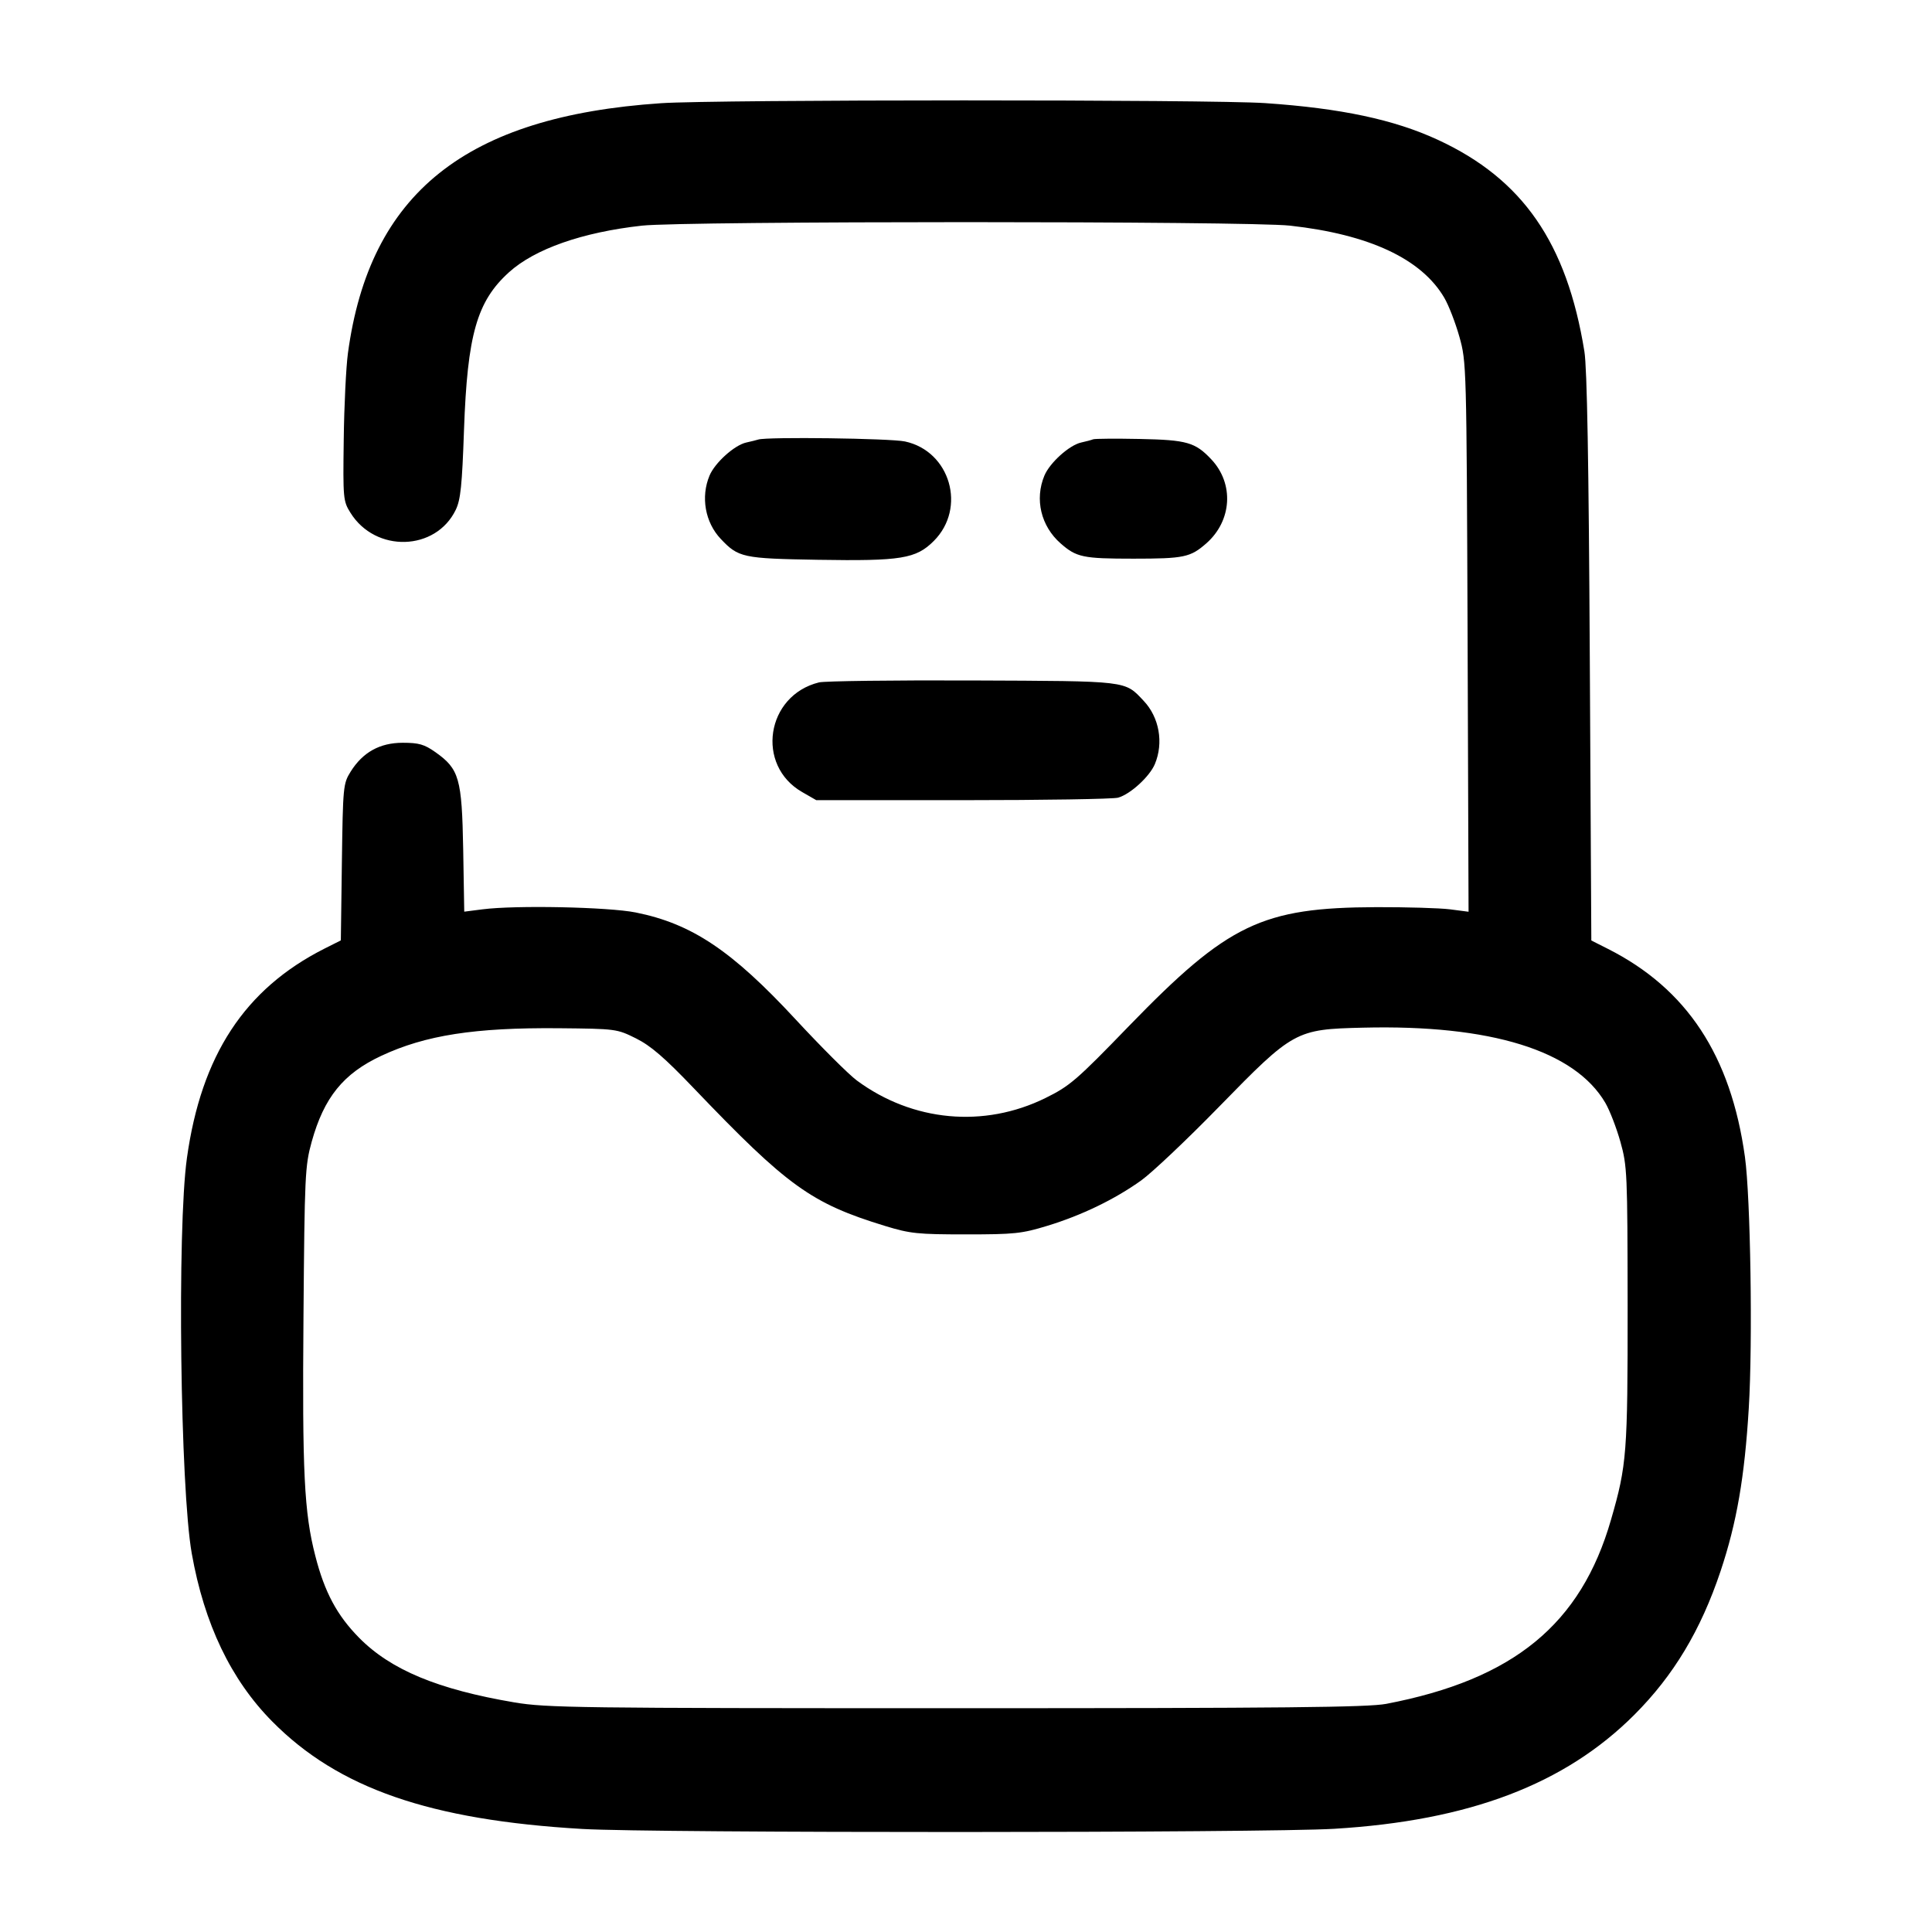 <svg width="24" height="24" viewBox="0 0 24 24" fill="none" xmlns="http://www.w3.org/2000/svg"><path d="M8.212 1.282 C 5.786 1.445,4.591 2.399,4.322 4.388 C 4.299 4.559,4.275 5.042,4.270 5.460 C 4.260 6.194,4.263 6.225,4.353 6.369 C 4.664 6.870,5.414 6.848,5.662 6.332 C 5.722 6.207,5.740 6.029,5.764 5.340 C 5.806 4.157,5.924 3.743,6.323 3.382 C 6.644 3.092,7.234 2.885,7.975 2.803 C 8.495 2.745,15.505 2.745,16.025 2.803 C 17.010 2.912,17.659 3.216,17.942 3.700 C 17.996 3.792,18.080 4.009,18.129 4.183 C 18.217 4.498,18.218 4.526,18.231 7.913 L 18.243 11.326 18.012 11.296 C 17.884 11.280,17.474 11.268,17.100 11.269 C 15.676 11.274,15.257 11.475,14.027 12.743 C 13.370 13.422,13.289 13.491,12.987 13.640 C 12.224 14.016,11.337 13.934,10.645 13.423 C 10.543 13.348,10.201 13.006,9.884 12.664 C 9.090 11.807,8.594 11.475,7.897 11.335 C 7.556 11.267,6.406 11.243,5.994 11.296 L 5.767 11.325 5.754 10.552 C 5.738 9.668,5.705 9.553,5.408 9.343 C 5.270 9.246,5.203 9.227,5.003 9.227 C 4.718 9.227,4.506 9.345,4.355 9.587 C 4.263 9.735,4.260 9.770,4.247 10.711 L 4.234 11.682 4.027 11.786 C 3.040 12.286,2.500 13.109,2.322 14.386 C 2.199 15.263,2.239 18.492,2.382 19.297 C 2.537 20.173,2.869 20.866,3.380 21.383 C 4.201 22.215,5.342 22.610,7.235 22.720 C 8.125 22.772,15.715 22.770,16.574 22.718 C 18.252 22.617,19.438 22.166,20.302 21.302 C 20.790 20.814,21.128 20.251,21.374 19.516 C 21.574 18.917,21.672 18.352,21.724 17.492 C 21.774 16.673,21.746 14.873,21.676 14.370 C 21.501 13.112,20.955 12.283,19.974 11.787 L 19.768 11.683 19.749 8.171 C 19.736 5.738,19.715 4.570,19.682 4.366 C 19.464 3.017,18.915 2.224,17.862 1.737 C 17.317 1.485,16.657 1.345,15.717 1.281 C 15.056 1.235,8.887 1.236,8.212 1.282 M9.420 5.460 C 9.398 5.467,9.331 5.484,9.271 5.497 C 9.124 5.529,8.881 5.748,8.814 5.908 C 8.703 6.173,8.759 6.489,8.953 6.694 C 9.173 6.927,9.226 6.938,10.160 6.954 C 11.196 6.971,11.379 6.941,11.600 6.720 C 12.009 6.311,11.805 5.605,11.242 5.484 C 11.061 5.445,9.525 5.425,9.420 5.460 M13.580 5.457 C 13.558 5.466,13.491 5.484,13.431 5.497 C 13.284 5.529,13.041 5.748,12.974 5.908 C 12.851 6.202,12.931 6.536,13.175 6.750 C 13.372 6.923,13.452 6.940,14.080 6.940 C 14.708 6.940,14.788 6.923,14.985 6.750 C 15.305 6.469,15.332 6.008,15.047 5.706 C 14.847 5.494,14.744 5.465,14.160 5.453 C 13.863 5.447,13.602 5.449,13.580 5.457 M10.174 8.477 C 9.516 8.639,9.383 9.507,9.966 9.840 L 10.140 9.940 11.960 9.940 C 12.961 9.940,13.829 9.926,13.889 9.909 C 14.041 9.867,14.281 9.647,14.346 9.492 C 14.457 9.227,14.401 8.911,14.207 8.706 C 13.968 8.453,14.031 8.461,12.080 8.453 C 11.101 8.449,10.243 8.460,10.174 8.477 M7.900 12.899 C 8.084 12.991,8.252 13.135,8.619 13.519 C 9.785 14.738,10.077 14.948,10.994 15.229 C 11.308 15.325,11.400 15.334,12.000 15.334 C 12.603 15.334,12.691 15.325,13.012 15.227 C 13.438 15.097,13.849 14.898,14.176 14.664 C 14.310 14.568,14.744 14.158,15.140 13.752 C 16.069 12.800,16.095 12.786,16.933 12.766 C 18.519 12.727,19.561 13.050,19.942 13.700 C 19.996 13.792,20.080 14.009,20.129 14.183 C 20.214 14.487,20.217 14.568,20.219 16.220 C 20.220 18.050,20.209 18.200,20.013 18.877 C 19.639 20.178,18.802 20.863,17.220 21.166 C 16.995 21.209,15.944 21.220,11.880 21.220 C 7.183 21.220,6.789 21.215,6.391 21.148 C 5.440 20.987,4.854 20.744,4.460 20.344 C 4.187 20.067,4.032 19.779,3.917 19.328 C 3.778 18.790,3.754 18.290,3.770 16.351 C 3.784 14.595,3.789 14.484,3.872 14.183 C 4.025 13.633,4.265 13.336,4.736 13.116 C 5.285 12.859,5.899 12.764,6.940 12.773 C 7.653 12.780,7.662 12.781,7.900 12.899 " stroke="none" fill-rule="evenodd" fill="black"></path></svg>